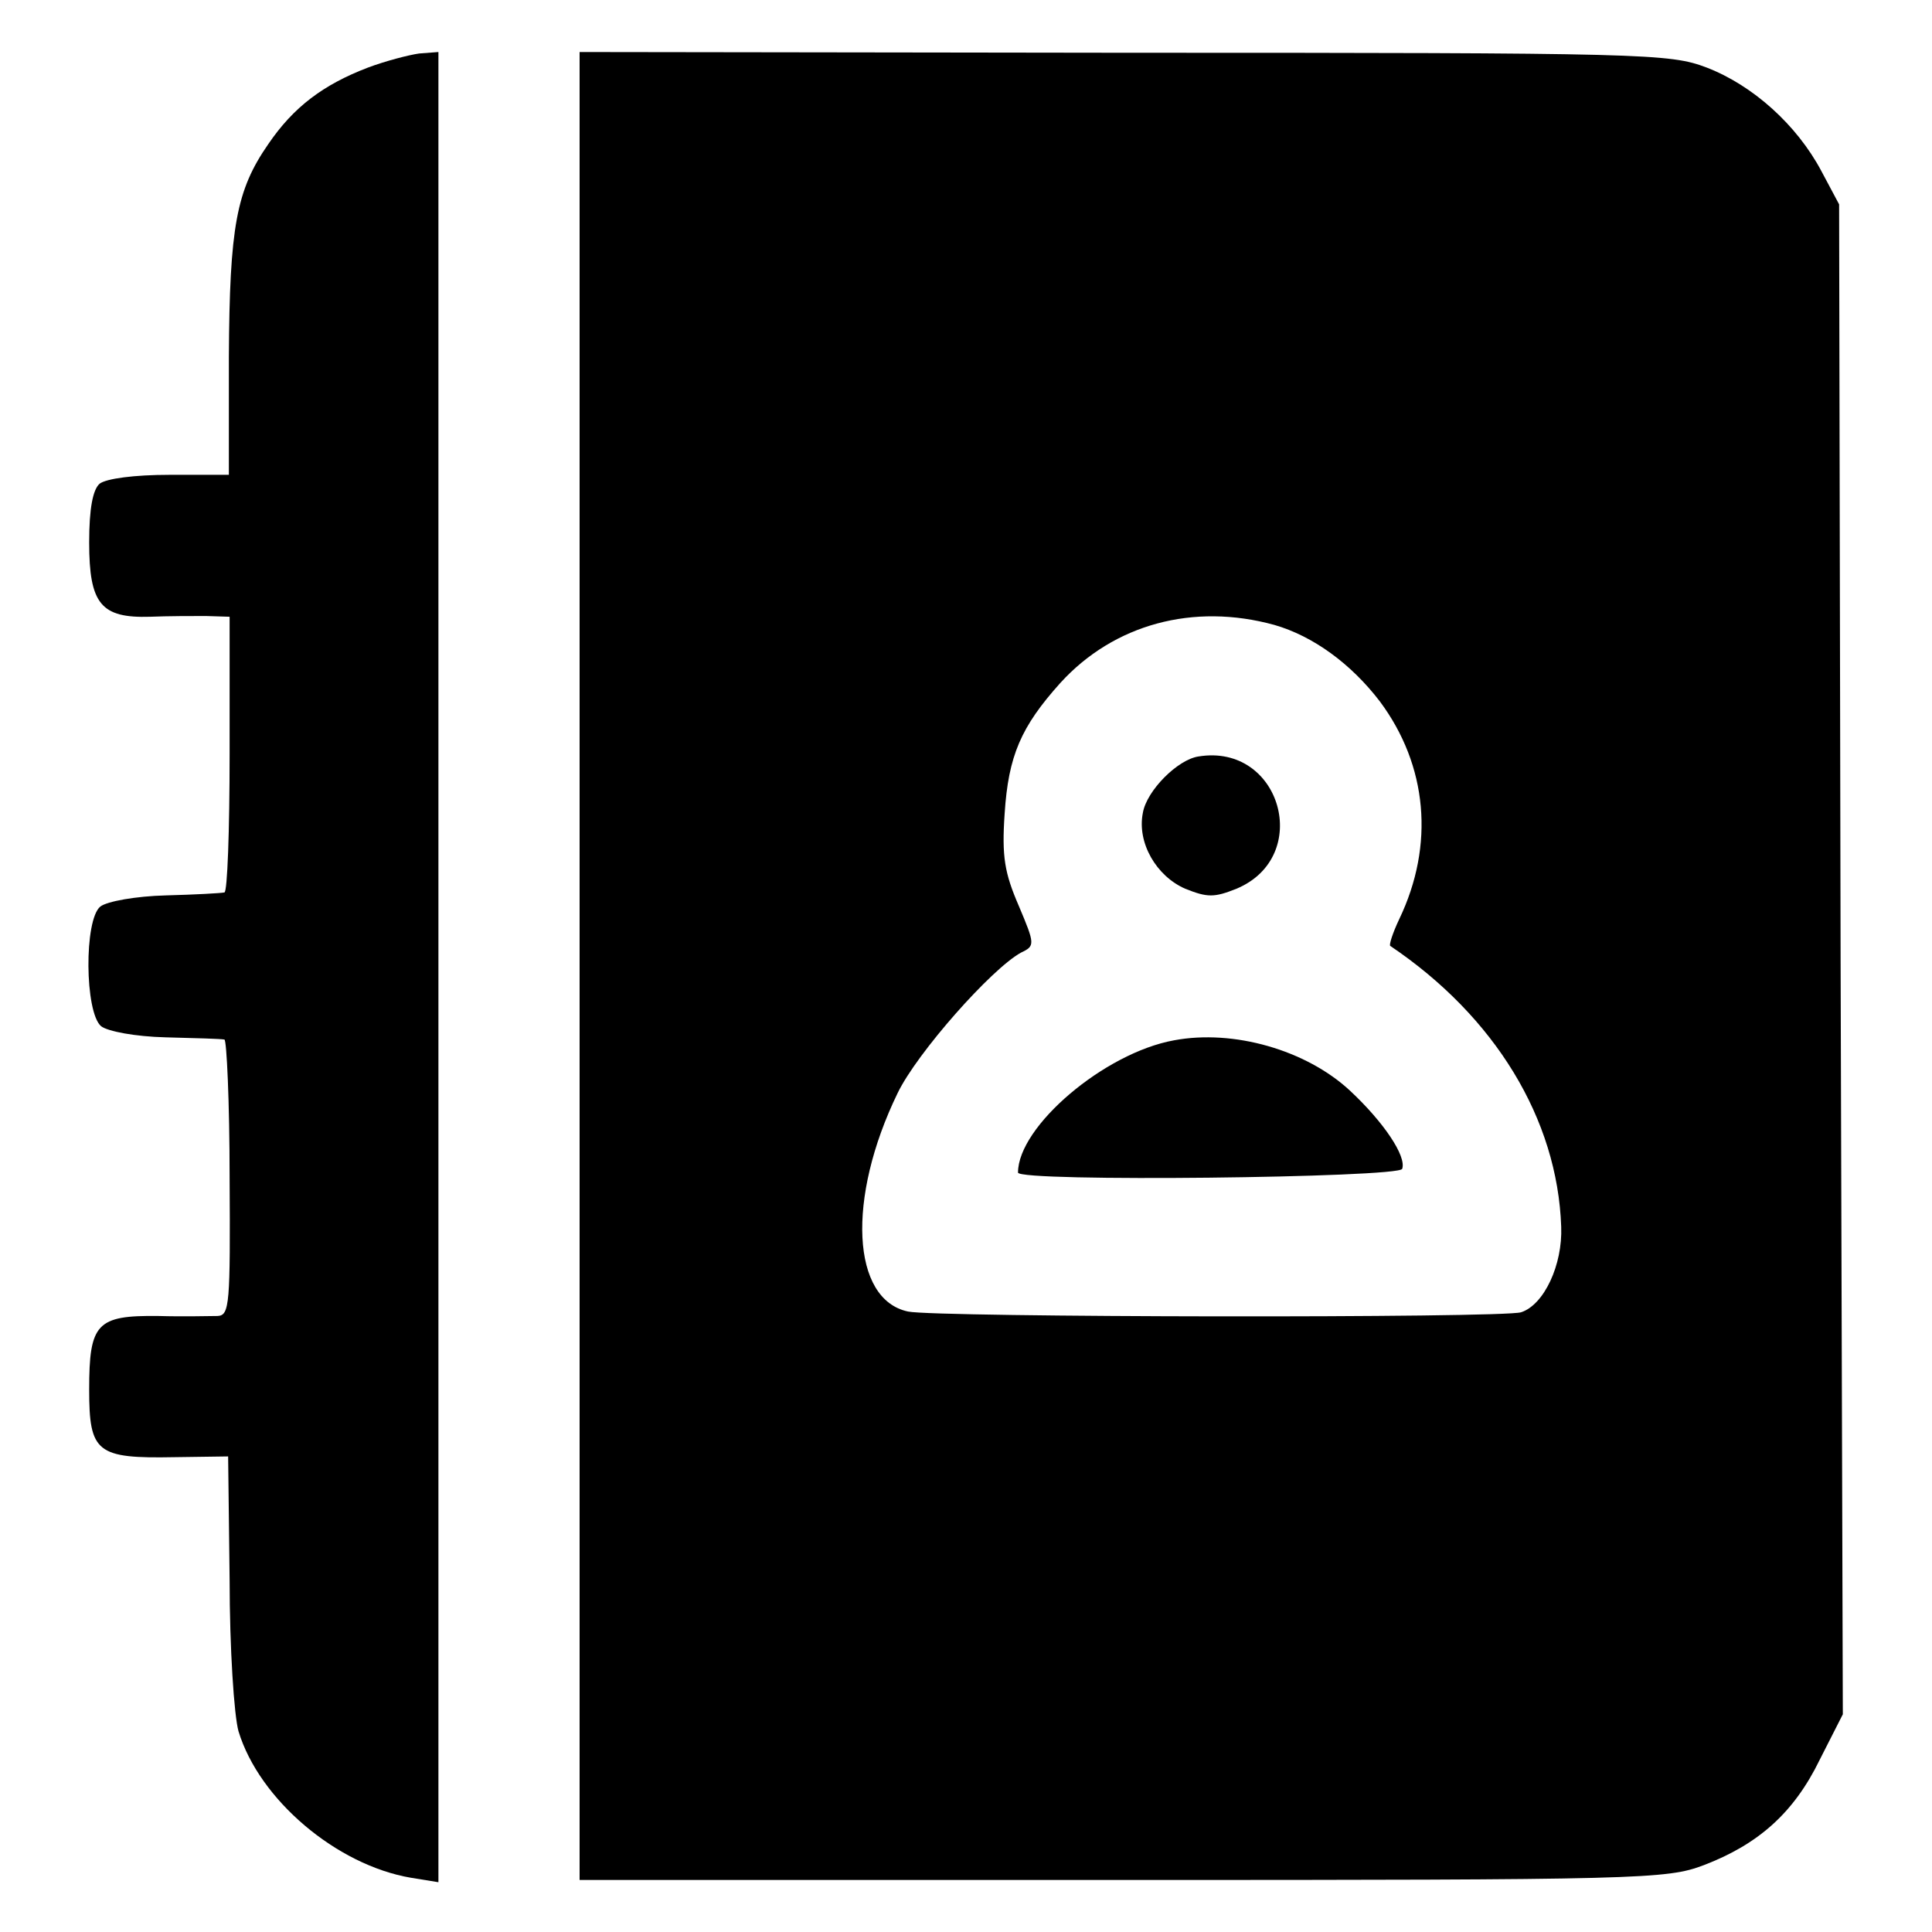 <?xml version="1.0" standalone="no"?>
<!DOCTYPE svg PUBLIC "-//W3C//DTD SVG 20010904//EN"
 "http://www.w3.org/TR/2001/REC-SVG-20010904/DTD/svg10.dtd">
<svg version="1.0" xmlns="http://www.w3.org/2000/svg"
 width="260pt" height="260pt" viewBox="0 0 260 260"
 preserveAspectRatio="xMidYMid meet">
<g transform="translate(0,260) scale(0.1,-0.1)"
fill="#000000" stroke="none">
<path d="M495 2509 c-60 -23 -100 -53 -134 -103 -43 -62 -52 -111 -53 -286 l0
-159 -80 0 c-47 0 -85 -5 -94 -12 -9 -8 -14 -33 -14 -79 0 -83 16 -102 82
-100 24 1 57 1 75 1 l32 -1 0 -185 c0 -102 -3 -186 -7 -186 -4 -1 -40 -3 -79
-4 -40 -1 -79 -8 -88 -15 -22 -18 -21 -142 1 -161 9 -7 46 -14 87 -15 40 -1
75 -2 79 -3 3 0 7 -84 7 -186 1 -170 0 -185 -16 -186 -10 0 -46 -1 -80 0 -83
1 -93 -10 -93 -99 0 -85 10 -93 115 -91 l72 1 2 -166 c0 -92 6 -183 12 -204
28 -92 132 -180 232 -197 l37 -6 0 1232 0 1231 -26 -2 c-14 -2 -45 -10 -69
-19z"/>
<path d="M780 1300 l0 -1230 730 0 c700 0 733 1 783 20 73 28 121 70 156 142
l31 61 -3 1016 -2 1016 -24 45 c-33 62 -92 115 -154 139 -50 19 -80 20 -784
20 l-733 1 0 -1230z m935 459 c52 -15 103 -52 142 -103 64 -86 74 -193 26
-293 -9 -19 -14 -35 -12 -36 141 -95 225 -233 230 -378 2 -51 -23 -105 -54
-115 -25 -8 -788 -7 -825 1 -76 16 -83 152 -14 294 26 54 126 167 166 189 19
9 19 11 -3 63 -19 44 -23 66 -19 124 5 78 22 117 75 176 72 79 179 108 288 78z"/>
<path d="M1613 1582 c-28 -4 -70 -46 -75 -76 -8 -40 18 -85 57 -102 30 -12 39
-12 69 0 103 43 60 196 -51 178z"/>
<path d="M1580 1200 c-94 -17 -210 -116 -210 -178 0 -13 513 -7 517 5 6 17
-25 63 -70 105 -59 55 -157 83 -237 68z"/>
</g>
</svg>
